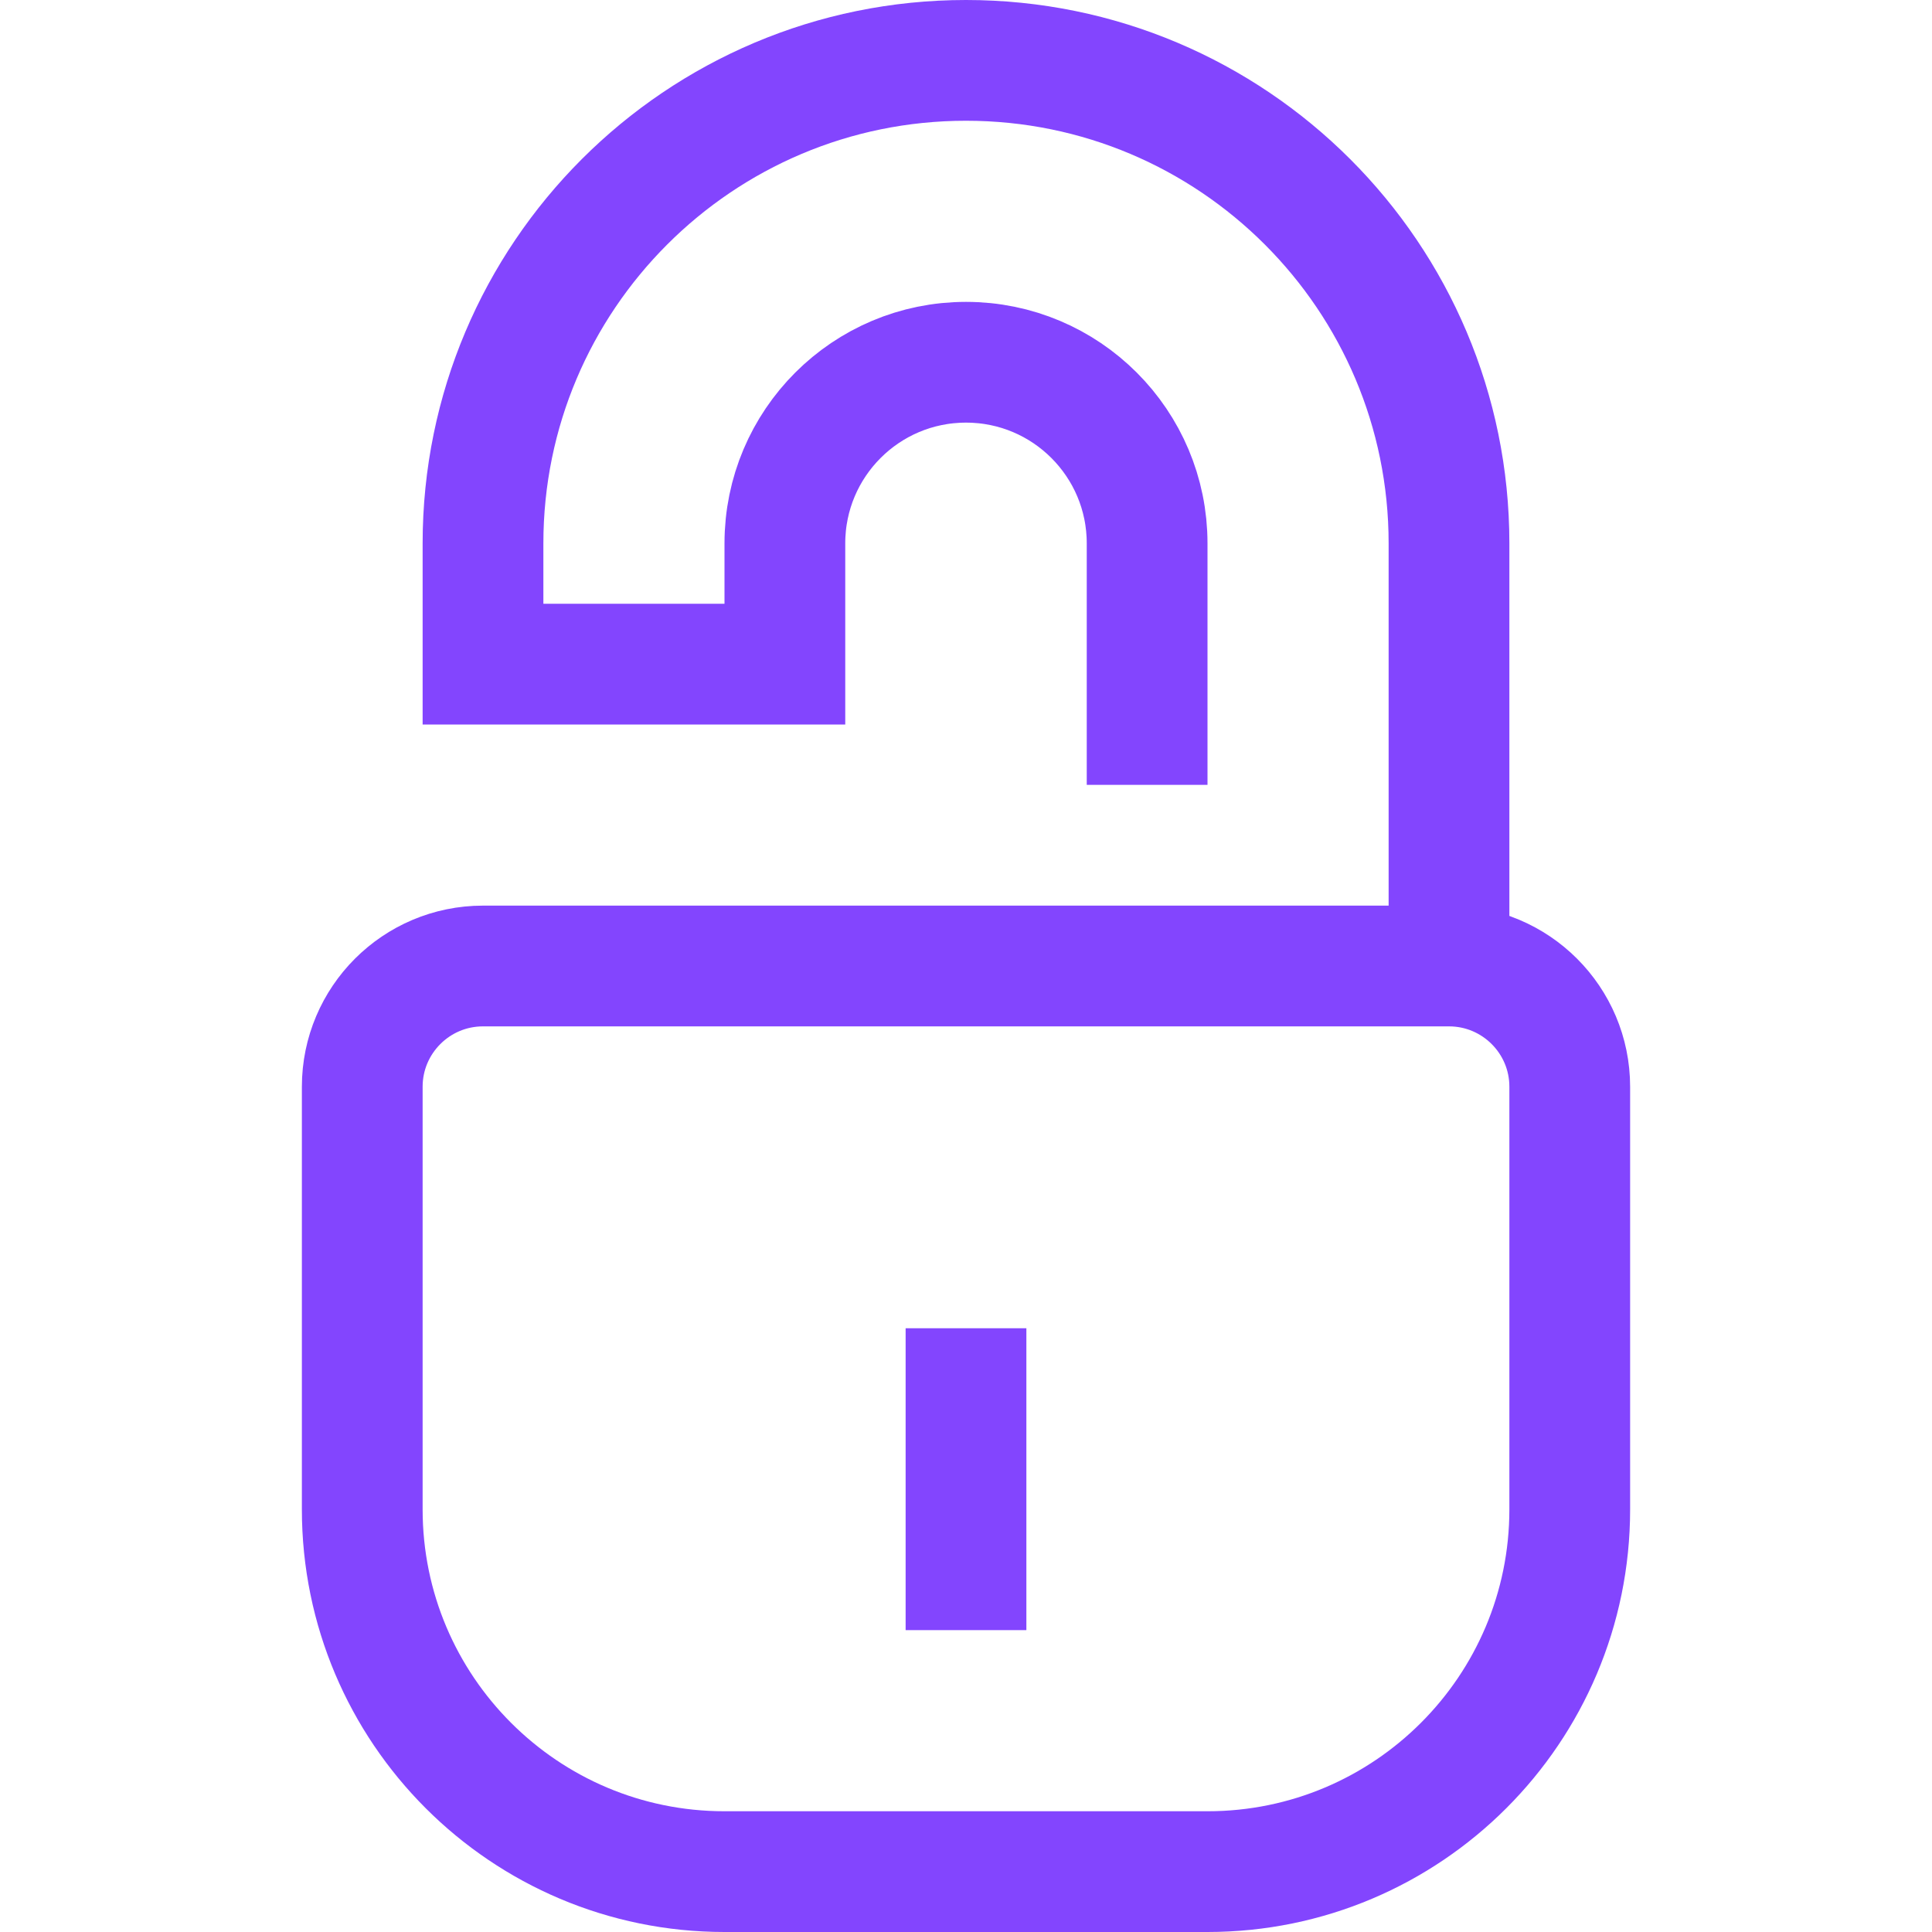 <?xml version="1.0" encoding="UTF-8"?>
<svg width="32px" height="32px" viewBox="0 0 32 32" version="1.1" xmlns="http://www.w3.org/2000/svg" xmlns:xlink="http://www.w3.org/1999/xlink">
    <!-- Generator: Sketch 44.1 (41455) - http://www.bohemiancoding.com/sketch -->
    <title>Metarubrick / Other / safety</title>
    <desc>Created with Sketch.</desc>
    <defs></defs>
    <g id="Page-1" stroke="none" stroke-width="1" fill="none" fill-rule="evenodd">
        <g id="New-meta-draft" transform="translate(-184, -3984)">
            <g id="Slice" transform="translate(84, 84)"></g>
            <g id="Icon" transform="translate(51, 42)" stroke="#8345FE" stroke-width="2">
                <g id="Other" transform="translate(24, 3900)">
                    <g id="Safety" transform="translate(115, 43)">
                        <path d="M18,15 L2,15 C0.896,15 0,15.896 0,17 L0,24 C0,27.313 2.687,30 6,30 L14,30 C17.313,30 20,27.313 20,24 L20,17 C20,15.896 19.104,15 18,15 Z" id="Stroke-1"></path>
                        <path d="M18,15 L18,8 C18,3.582 14.418,0 10,0 C5.582,0 2,3.582 2,8 L2,10 L7,10 L7,8 C7,6.343 8.343,5 10,5 C11.657,5 13,6.343 13,8 L13,12" id="Stroke-3"></path>
                        <path d="M10,26 L10,21" id="Stroke-5"></path>
                    </g>
                </g>
            </g>
        </g>
    </g>
</svg>